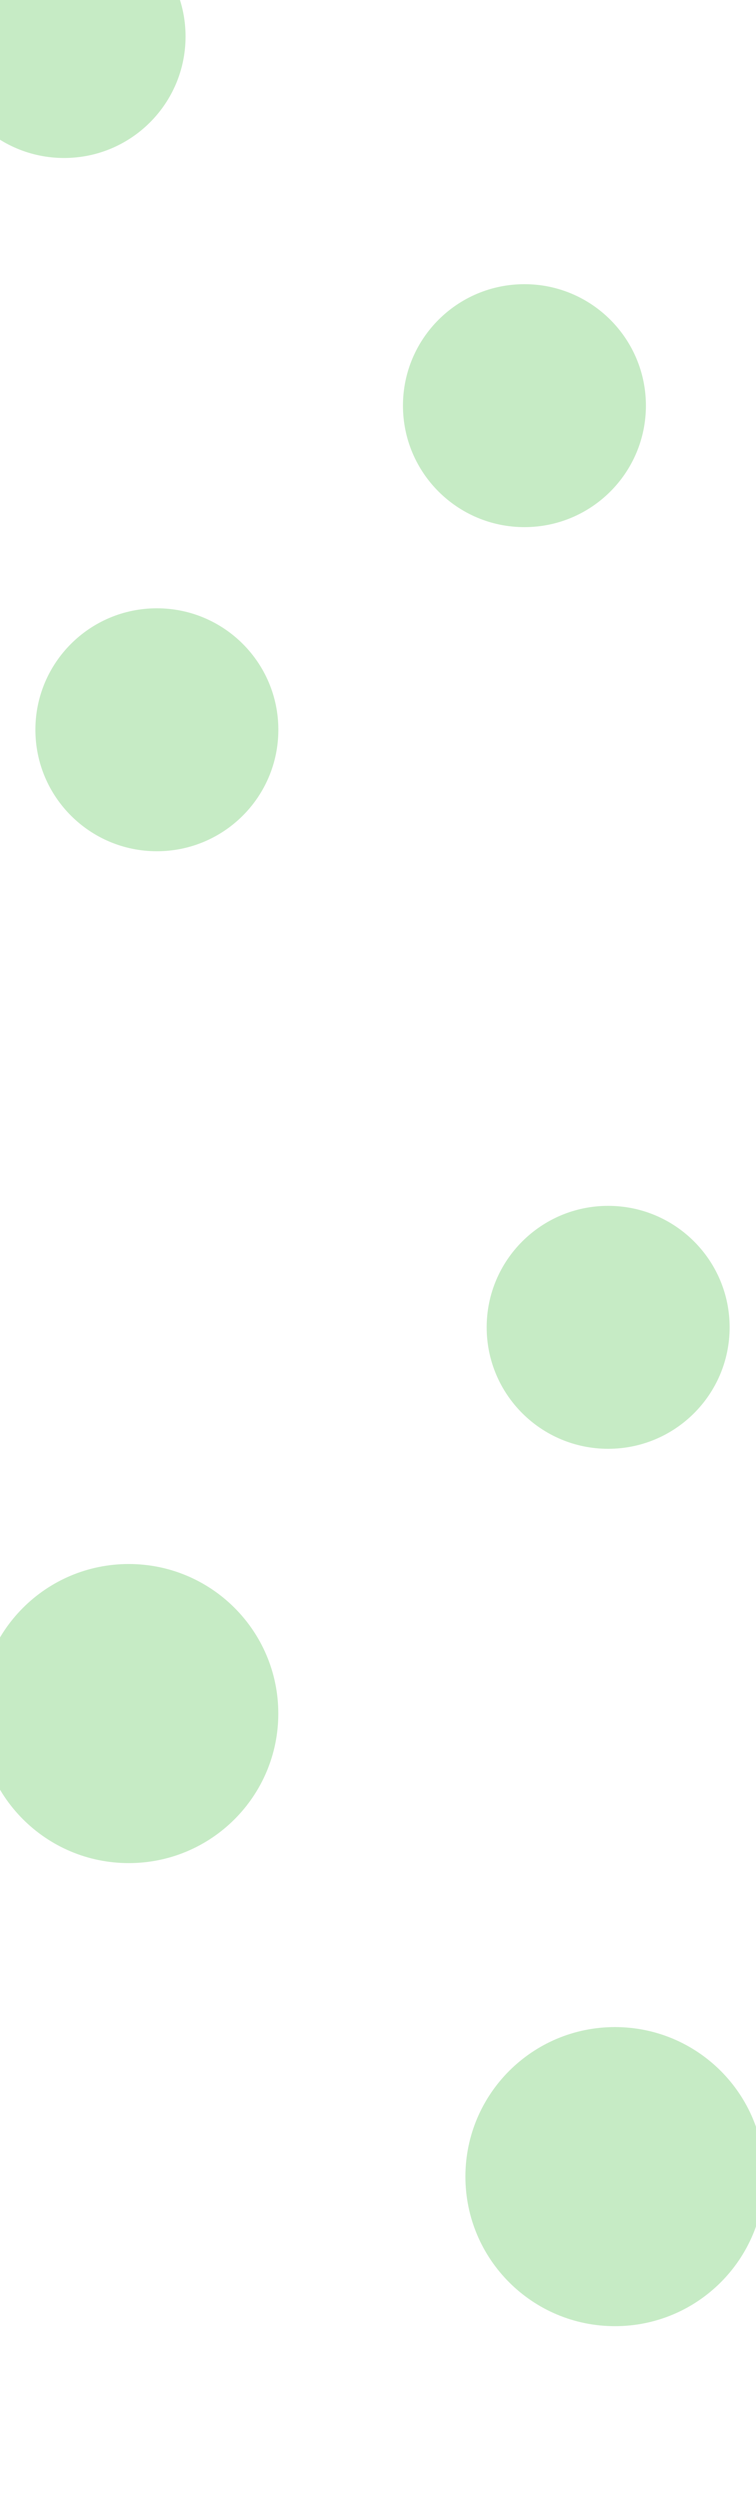 <svg width="100%" height="5291" viewBox="0 0 1600 5291" fill="none" xmlns="http://www.w3.org/2000/svg">
<g clip-path="url(#clip0_2_15)">
<g filter="url(#filter0_f_2_15)">
<path d="M135.61 334.368C277.599 334.368 392.703 219.264 392.703 77.275C392.703 -64.713 277.599 -179.818 135.61 -179.818C-6.379 -179.818 -121.483 -64.713 -121.483 77.275C-121.483 219.264 -6.379 334.368 135.61 334.368Z" fill="#53C351" fill-opacity="0.33"/>
</g>
<g filter="url(#filter1_f_2_15)">
<path d="M332.003 1801.54C473.992 1801.54 589.096 1686.44 589.096 1544.45C589.096 1402.46 473.992 1287.36 332.003 1287.36C190.014 1287.36 74.91 1402.46 74.91 1544.45C74.91 1686.44 190.014 1801.54 332.003 1801.54Z" fill="#53C351" fill-opacity="0.33"/>
</g>
<g filter="url(#filter2_f_2_15)">
<path d="M1287.09 3066.18C1429.08 3066.18 1544.18 2951.08 1544.18 2809.09C1544.18 2667.1 1429.08 2552 1287.09 2552C1145.1 2552 1030 2667.1 1030 2809.09C1030 2951.08 1145.1 3066.18 1287.09 3066.18Z" fill="#53C351" fill-opacity="0.33"/>
</g>
<g filter="url(#filter3_f_2_15)">
<path d="M1301.5 4923C1476.3 4923 1618 4781.3 1618 4606.5C1618 4431.7 1476.3 4290 1301.5 4290C1126.7 4290 985 4431.7 985 4606.5C985 4781.3 1126.7 4923 1301.5 4923Z" fill="#53C351" fill-opacity="0.33"/>
</g>
<g filter="url(#filter4_f_2_15)">
<path d="M272.5 3943C447.298 3943 589 3801.3 589 3626.5C589 3451.7 447.298 3310 272.5 3310C97.702 3310 -44 3451.7 -44 3626.5C-44 3801.3 97.702 3943 272.5 3943Z" fill="#53C351" fill-opacity="0.33"/>
</g>
<g filter="url(#filter5_f_2_15)">
<path d="M1109.91 1115.6C1251.9 1115.6 1367 1000.5 1367 858.512C1367 716.523 1251.9 601.419 1109.91 601.419C967.921 601.419 852.817 716.523 852.817 858.512C852.817 1000.5 967.921 1115.6 1109.91 1115.6Z" fill="#53C351" fill-opacity="0.33"/>
</g>
</g>
<defs>
<filter id="filter0_f_2_15" x="-489.483" y="-547.818" width="1250.19" height="1250.19" filterUnits="userSpaceOnUse" color-interpolation-filters="sRGB">
<feFlood flood-opacity="0" result="BackgroundImageFix"/>
<feBlend mode="normal" in="SourceGraphic" in2="BackgroundImageFix" result="shape"/>
<feGaussianBlur stdDeviation="184" result="effect1_foregroundBlur_2_15"/>
</filter>
<filter id="filter1_f_2_15" x="-293.09" y="919.357" width="1250.19" height="1250.19" filterUnits="userSpaceOnUse" color-interpolation-filters="sRGB">
<feFlood flood-opacity="0" result="BackgroundImageFix"/>
<feBlend mode="normal" in="SourceGraphic" in2="BackgroundImageFix" result="shape"/>
<feGaussianBlur stdDeviation="184" result="effect1_foregroundBlur_2_15"/>
</filter>
<filter id="filter2_f_2_15" x="661.997" y="2184" width="1250.19" height="1250.19" filterUnits="userSpaceOnUse" color-interpolation-filters="sRGB">
<feFlood flood-opacity="0" result="BackgroundImageFix"/>
<feBlend mode="normal" in="SourceGraphic" in2="BackgroundImageFix" result="shape"/>
<feGaussianBlur stdDeviation="184" result="effect1_foregroundBlur_2_15"/>
</filter>
<filter id="filter3_f_2_15" x="617" y="3922" width="1369" height="1369" filterUnits="userSpaceOnUse" color-interpolation-filters="sRGB">
<feFlood flood-opacity="0" result="BackgroundImageFix"/>
<feBlend mode="normal" in="SourceGraphic" in2="BackgroundImageFix" result="shape"/>
<feGaussianBlur stdDeviation="184" result="effect1_foregroundBlur_2_15"/>
</filter>
<filter id="filter4_f_2_15" x="-412" y="2942" width="1369" height="1369" filterUnits="userSpaceOnUse" color-interpolation-filters="sRGB">
<feFlood flood-opacity="0" result="BackgroundImageFix"/>
<feBlend mode="normal" in="SourceGraphic" in2="BackgroundImageFix" result="shape"/>
<feGaussianBlur stdDeviation="184" result="effect1_foregroundBlur_2_15"/>
</filter>
<filter id="filter5_f_2_15" x="484.817" y="233.419" width="1250.19" height="1250.19" filterUnits="userSpaceOnUse" color-interpolation-filters="sRGB">
<feFlood flood-opacity="0" result="BackgroundImageFix"/>
<feBlend mode="normal" in="SourceGraphic" in2="BackgroundImageFix" result="shape"/>
<feGaussianBlur stdDeviation="184" result="effect1_foregroundBlur_2_15"/>
</filter>
<clipPath id="clip0_2_15">
<rect width="1600" height="5291" fill="white"/>
</clipPath>
</defs>
</svg>
